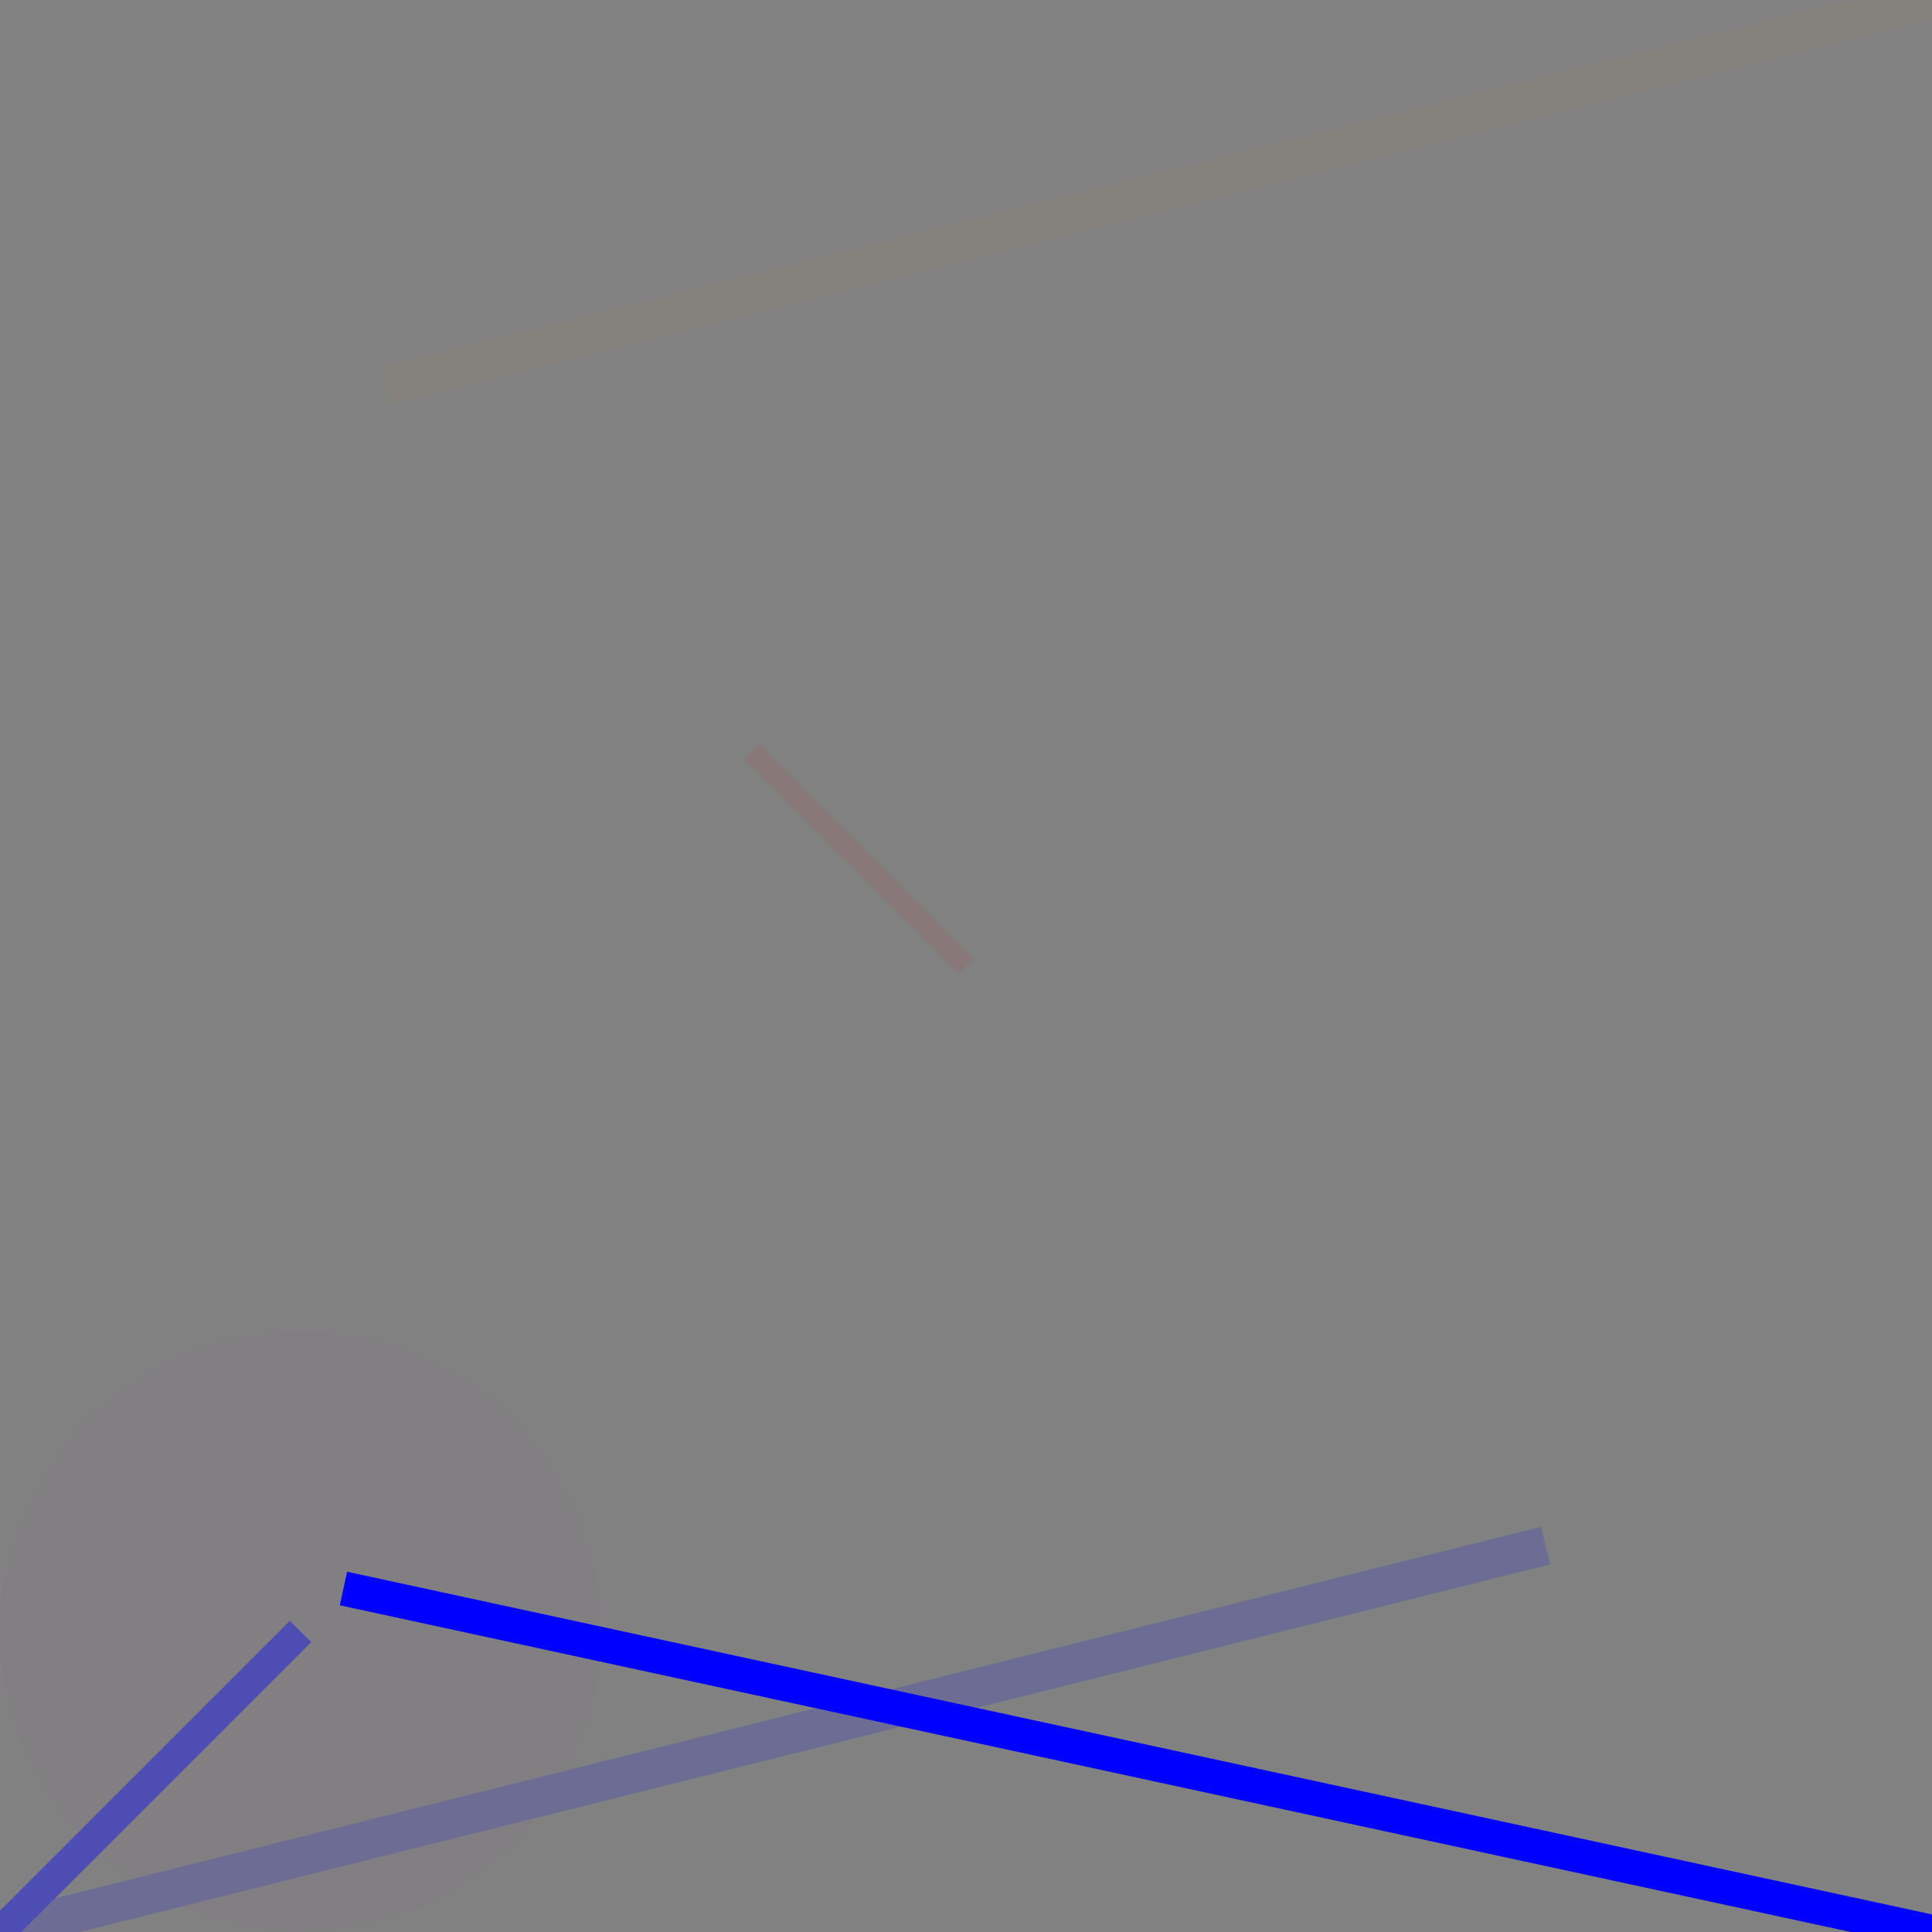 <?xml version="1.0" encoding="utf-8" ?>
<svg baseProfile="full" height="450px" version="1.1" width="450px" xmlns="http://www.w3.org/2000/svg" xmlns:ev="http://www.w3.org/2001/xml-events" xmlns:xlink="http://www.w3.org/1999/xlink"><defs /><rect fill="grey" height="450" opacity="0.6" width="450" x="0" y="0" /><circle cx="70" cy="380" fill="purple" opacity="0.8" r="70" /><rect fill="grey" height="450" opacity="0.6" width="450" x="0" y="0" /><line stroke="orange" stroke-width="9.0" x1="90" x2="450" y1="90" y2="0" /><rect fill="grey" height="450" opacity="0.6" width="450" x="0" y="0" /><line stroke="red" stroke-width="5.0" x1="175.0" x2="225.0" y1="175.0" y2="225.0" /><rect fill="grey" height="450" opacity="0.6" width="450" x="0" y="0" /><line stroke="blue" stroke-width="9.0" x1="360" x2="0" y1="360" y2="450" /><rect fill="grey" height="450" opacity="0.6" width="450" x="0" y="0" /><line stroke="blue" stroke-width="7.0" x1="70" x2="0" y1="380" y2="450" /><rect fill="grey" height="450" opacity="0.6" width="450" x="0" y="0" /><line stroke="blue" stroke-width="8.0" x1="80" x2="450" y1="370" y2="450" /></svg>